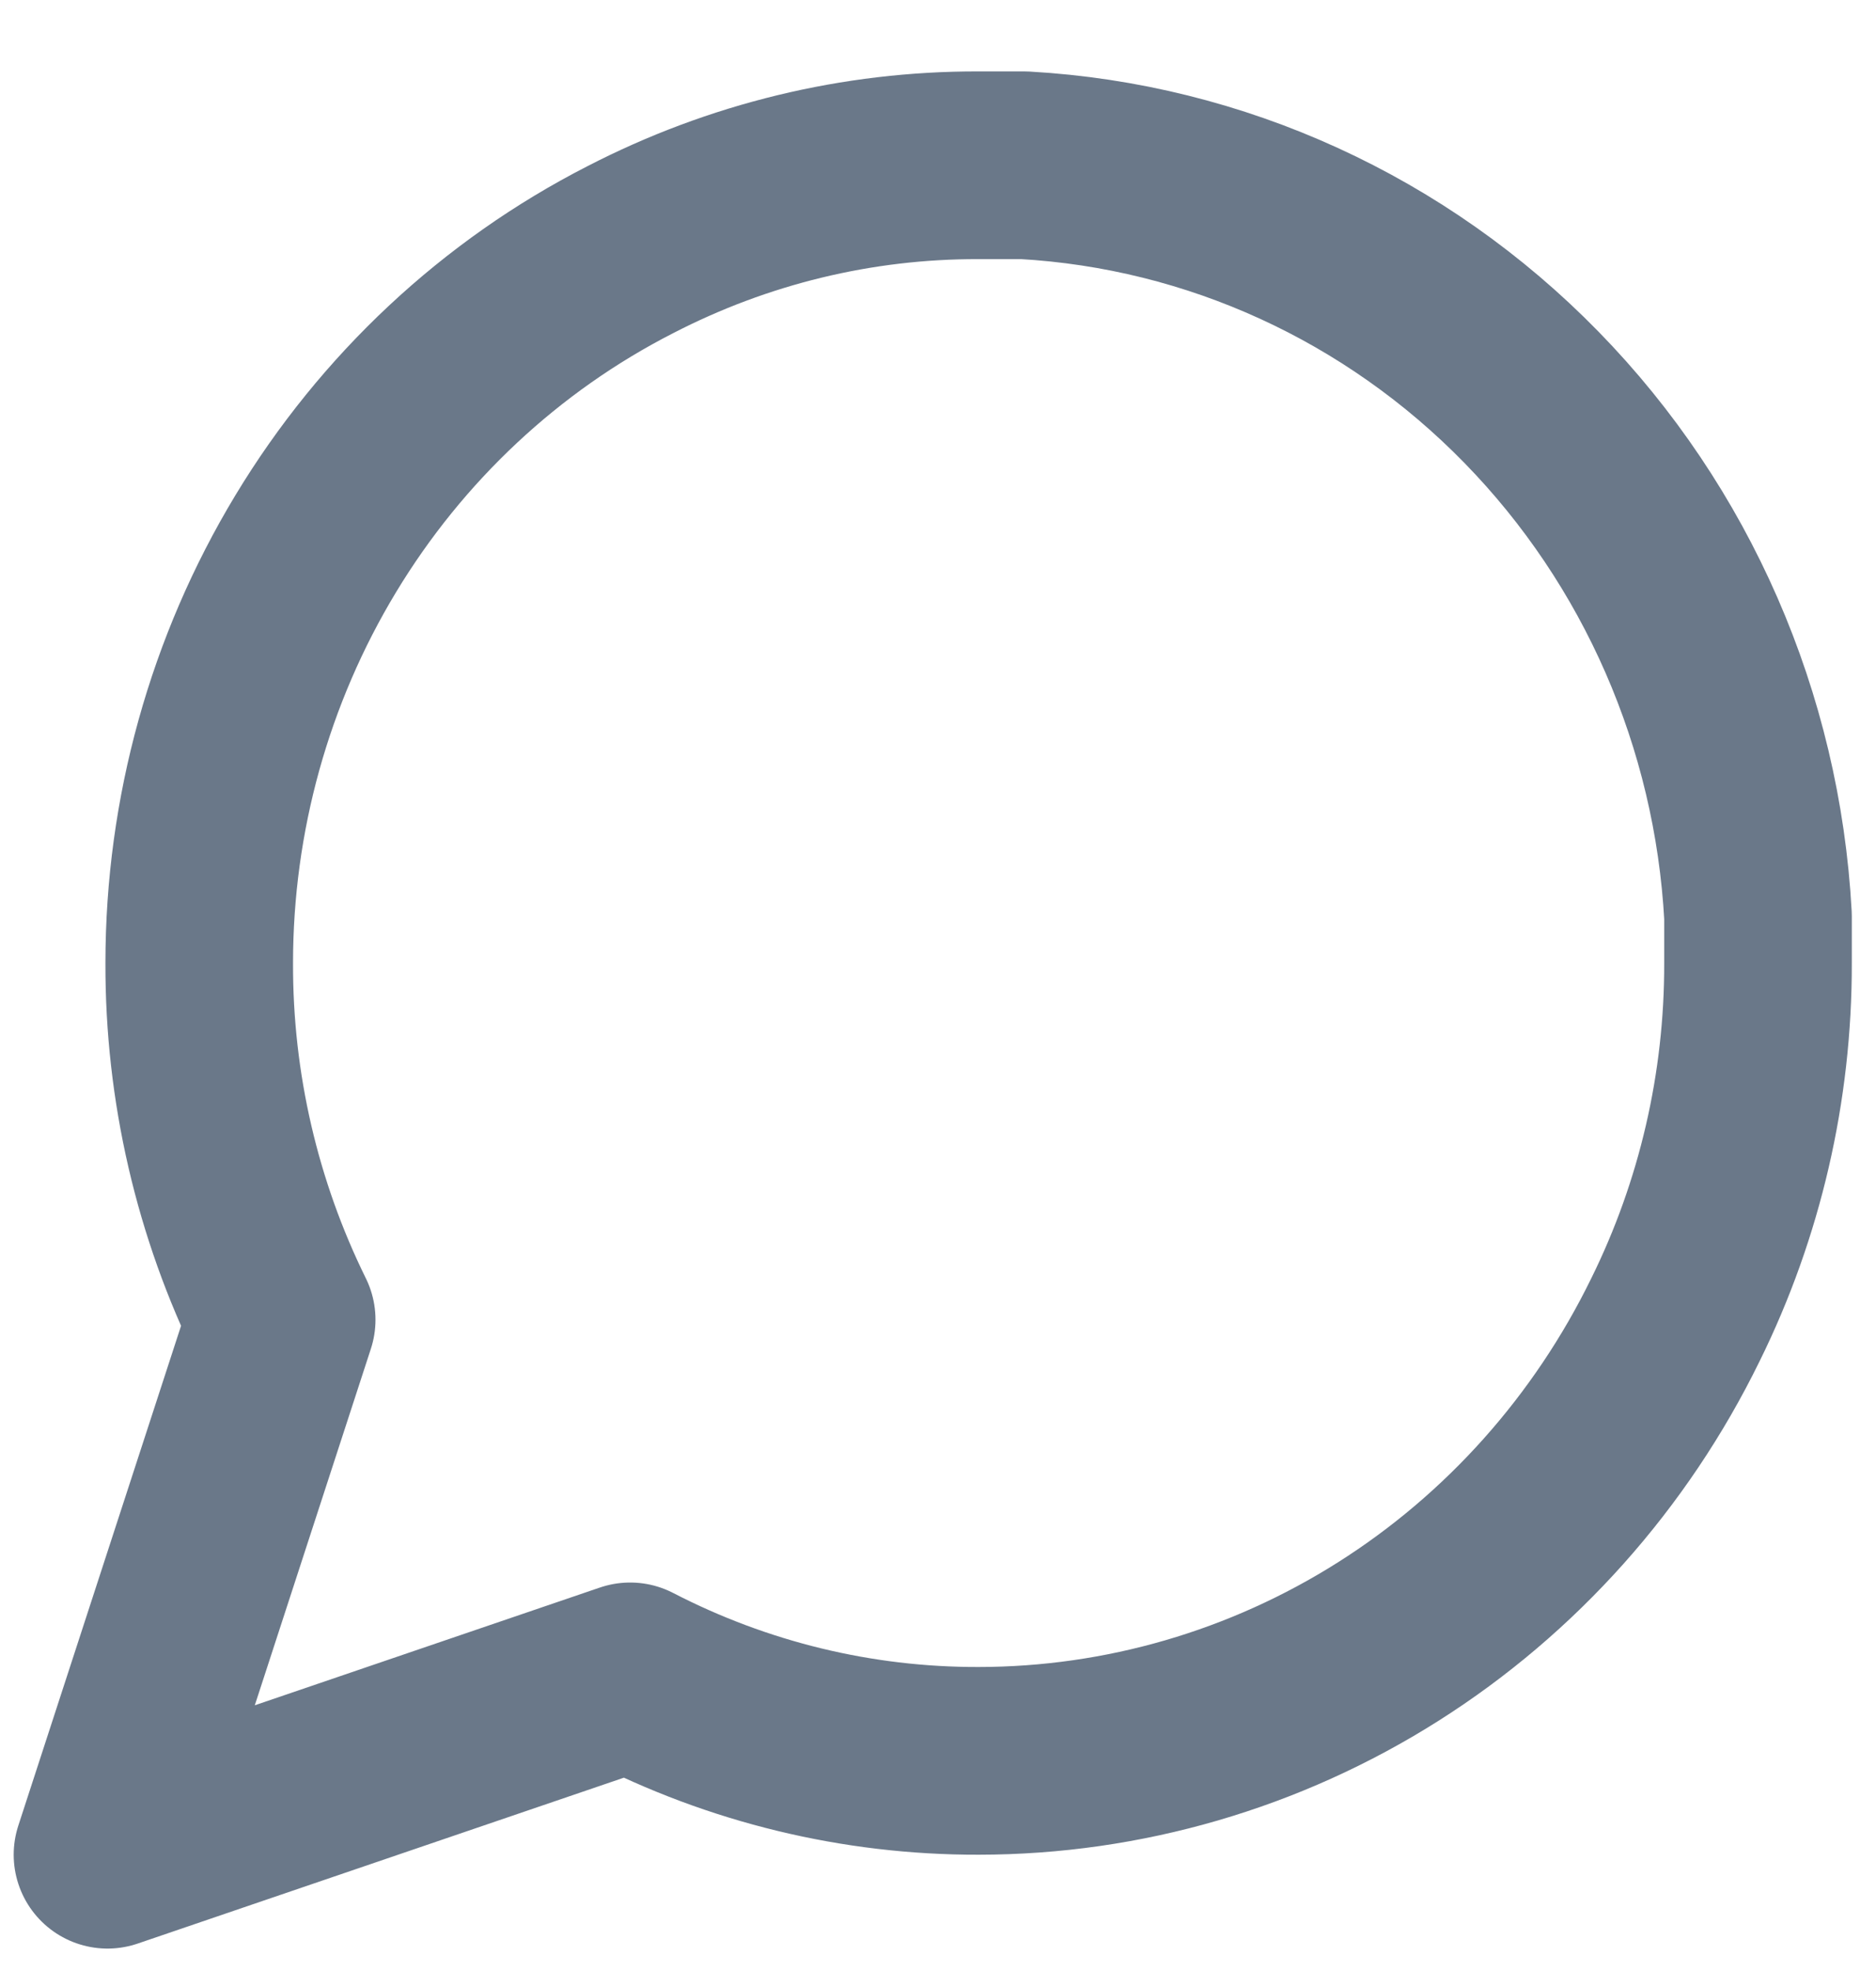 <svg width="20" height="21" viewBox="0 0 20 21" fill="none" xmlns="http://www.w3.org/2000/svg">
<path d="M18.742 10.261C18.745 11.581 18.444 12.883 17.862 14.061C17.172 15.472 16.112 16.66 14.8 17.49C13.488 18.32 11.975 18.76 10.433 18.761C9.142 18.764 7.87 18.456 6.718 17.861L1.146 19.761L3.003 14.061C2.422 12.883 2.12 11.581 2.124 10.261C2.124 8.682 2.554 7.136 3.366 5.793C4.177 4.451 5.338 3.366 6.718 2.661C7.87 2.066 9.142 1.757 10.433 1.761H10.921C12.959 1.876 14.883 2.755 16.326 4.232C17.769 5.708 18.629 7.676 18.742 9.761V10.261Z" stroke="#6A7889" stroke-width="2" stroke-linecap="round" stroke-linejoin="round"/>
</svg>
